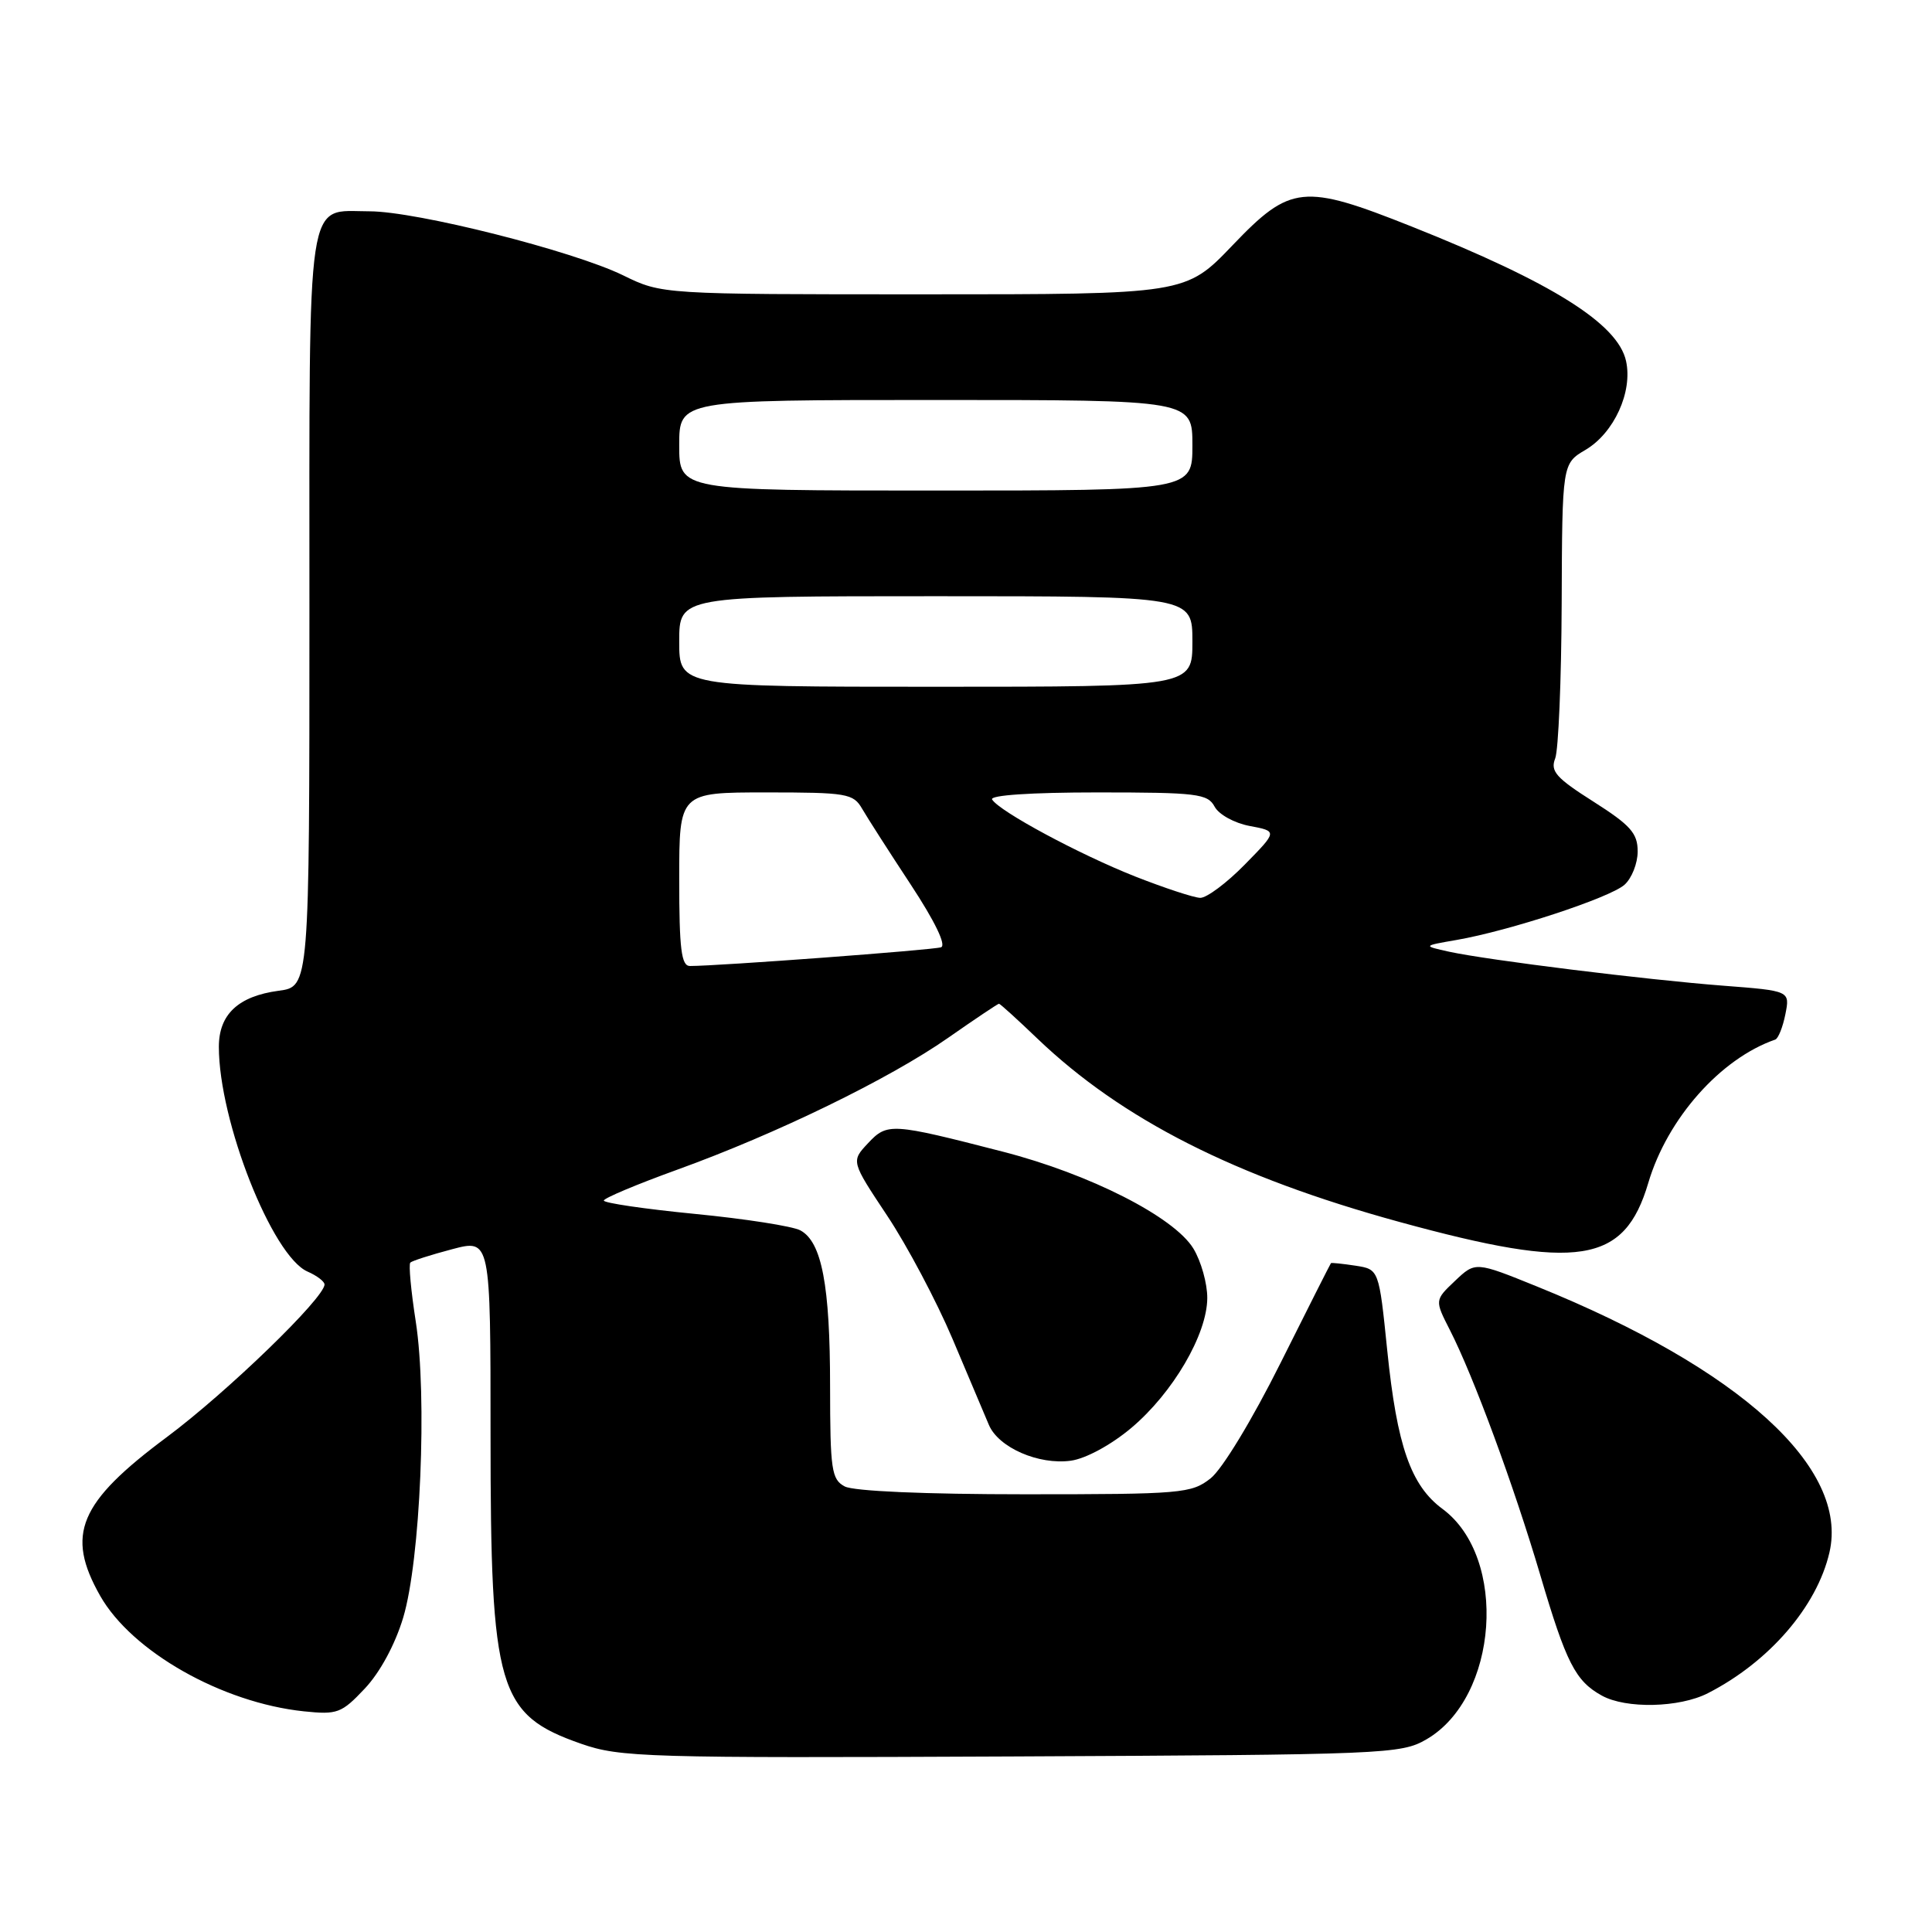 <?xml version="1.0" encoding="UTF-8" standalone="no"?>
<!DOCTYPE svg PUBLIC "-//W3C//DTD SVG 1.1//EN" "http://www.w3.org/Graphics/SVG/1.1/DTD/svg11.dtd" >
<svg xmlns="http://www.w3.org/2000/svg" xmlns:xlink="http://www.w3.org/1999/xlink" version="1.1" viewBox="0 0 256 256">
 <g >
 <path fill="currentColor"
d=" M 189.00 230.48 C 198.55 224.95 199.85 206.38 191.14 199.94 C 186.94 196.84 185.11 191.59 183.82 178.97 C 182.72 168.19 182.72 168.19 179.61 167.71 C 177.90 167.45 176.44 167.30 176.36 167.37 C 176.29 167.44 173.27 173.41 169.66 180.64 C 165.92 188.13 161.94 194.69 160.41 195.89 C 157.87 197.89 156.60 198.00 135.80 198.00 C 122.59 198.00 113.10 197.59 111.93 196.96 C 110.18 196.03 110.00 194.76 109.99 183.71 C 109.99 170.30 108.89 164.55 106.05 163.03 C 105.03 162.48 98.75 161.50 92.09 160.85 C 85.44 160.20 80.00 159.40 80.01 159.08 C 80.02 158.76 84.38 156.93 89.71 155.00 C 102.89 150.24 117.86 142.95 125.64 137.51 C 129.19 135.03 132.22 133.00 132.37 133.00 C 132.52 133.00 134.80 135.07 137.44 137.60 C 148.66 148.34 163.67 155.95 185.42 161.91 C 209.17 168.42 215.24 167.47 218.41 156.73 C 220.93 148.22 227.98 140.26 235.23 137.75 C 235.63 137.61 236.23 136.10 236.57 134.40 C 237.19 131.29 237.19 131.29 228.35 130.61 C 218.06 129.82 197.14 127.22 192.03 126.11 C 188.50 125.33 188.50 125.33 193.00 124.55 C 199.99 123.34 213.31 118.96 215.25 117.24 C 216.21 116.39 217.00 114.40 217.00 112.82 C 217.00 110.41 216.06 109.35 211.14 106.22 C 206.20 103.09 205.40 102.19 206.07 100.50 C 206.50 99.40 206.89 90.16 206.93 79.97 C 207.00 61.43 207.00 61.43 210.10 59.60 C 213.87 57.37 216.36 51.92 215.46 47.84 C 214.38 42.90 205.69 37.44 187.06 30.02 C 172.68 24.30 171.00 24.47 163.32 32.50 C 157.10 39.00 157.10 39.00 122.40 39.00 C 87.70 39.00 87.70 39.00 82.56 36.48 C 75.92 33.24 55.19 28.00 48.96 28.00 C 40.48 28.00 41.00 24.57 41.00 80.94 C 41.00 130.74 41.00 130.74 36.92 131.28 C 31.57 132.00 29.00 134.41 29.00 138.71 C 29.00 148.53 36.06 166.43 40.75 168.49 C 41.99 169.03 43.00 169.80 43.00 170.20 C 43.00 171.98 30.07 184.49 22.11 190.42 C 10.44 199.10 8.67 203.33 13.27 211.45 C 17.46 218.84 29.41 225.62 40.26 226.76 C 44.70 227.22 45.25 227.02 48.34 223.74 C 50.35 221.61 52.35 217.91 53.42 214.36 C 55.71 206.75 56.63 185.04 55.09 175.11 C 54.46 171.05 54.13 167.54 54.37 167.30 C 54.60 167.07 57.09 166.27 59.90 165.53 C 65.00 164.18 65.00 164.18 65.00 190.22 C 65.00 223.89 65.98 227.21 77.01 231.06 C 82.18 232.86 85.53 232.96 134.00 232.74 C 183.66 232.51 185.63 232.43 189.00 230.48 Z  M 226.30 224.36 C 234.42 220.21 240.75 212.88 242.41 205.71 C 245.01 194.50 230.60 181.38 203.69 170.48 C 195.50 167.16 195.50 167.16 192.80 169.72 C 190.10 172.28 190.10 172.28 192.12 176.24 C 195.25 182.37 200.57 196.79 204.09 208.69 C 207.53 220.35 208.75 222.74 212.24 224.67 C 215.44 226.45 222.53 226.29 226.30 224.36 Z  M 149.90 189.21 C 155.41 184.57 159.95 176.82 159.97 172.00 C 159.98 170.07 159.15 167.12 158.13 165.44 C 155.57 161.25 144.41 155.57 132.87 152.60 C 118.07 148.79 117.57 148.76 115.01 151.49 C 112.77 153.88 112.77 153.88 117.56 161.09 C 120.20 165.06 124.09 172.40 126.21 177.40 C 128.32 182.41 130.49 187.53 131.03 188.80 C 132.30 191.81 137.63 194.14 141.90 193.55 C 143.88 193.27 147.21 191.47 149.90 189.21 Z  M 90.00 116.50 C 90.00 105.00 90.00 105.00 101.49 105.00 C 112.23 105.00 113.07 105.14 114.24 107.17 C 114.93 108.36 117.83 112.89 120.69 117.23 C 123.89 122.10 125.42 125.27 124.69 125.52 C 123.65 125.88 95.18 128.00 91.42 128.00 C 90.28 128.00 90.00 125.77 90.00 116.50 Z  M 150.42 116.14 C 142.99 113.20 132.45 107.53 131.46 105.94 C 131.11 105.37 136.61 105.00 145.41 105.00 C 158.61 105.00 160.02 105.17 160.94 106.88 C 161.50 107.93 163.57 109.07 165.61 109.45 C 169.28 110.14 169.28 110.14 164.93 114.57 C 162.54 117.01 159.89 118.98 159.04 118.97 C 158.19 118.95 154.32 117.67 150.42 116.14 Z  M 90.00 85.00 C 90.00 79.00 90.00 79.00 124.00 79.00 C 158.00 79.00 158.00 79.00 158.00 85.00 C 158.00 91.00 158.00 91.00 124.00 91.00 C 90.00 91.00 90.00 91.00 90.00 85.00 Z  M 90.00 59.00 C 90.00 53.00 90.00 53.00 124.00 53.00 C 158.00 53.00 158.00 53.00 158.00 59.00 C 158.00 65.00 158.00 65.00 124.00 65.00 C 90.00 65.00 90.00 65.00 90.00 59.00 Z "/>
</g>
</svg>